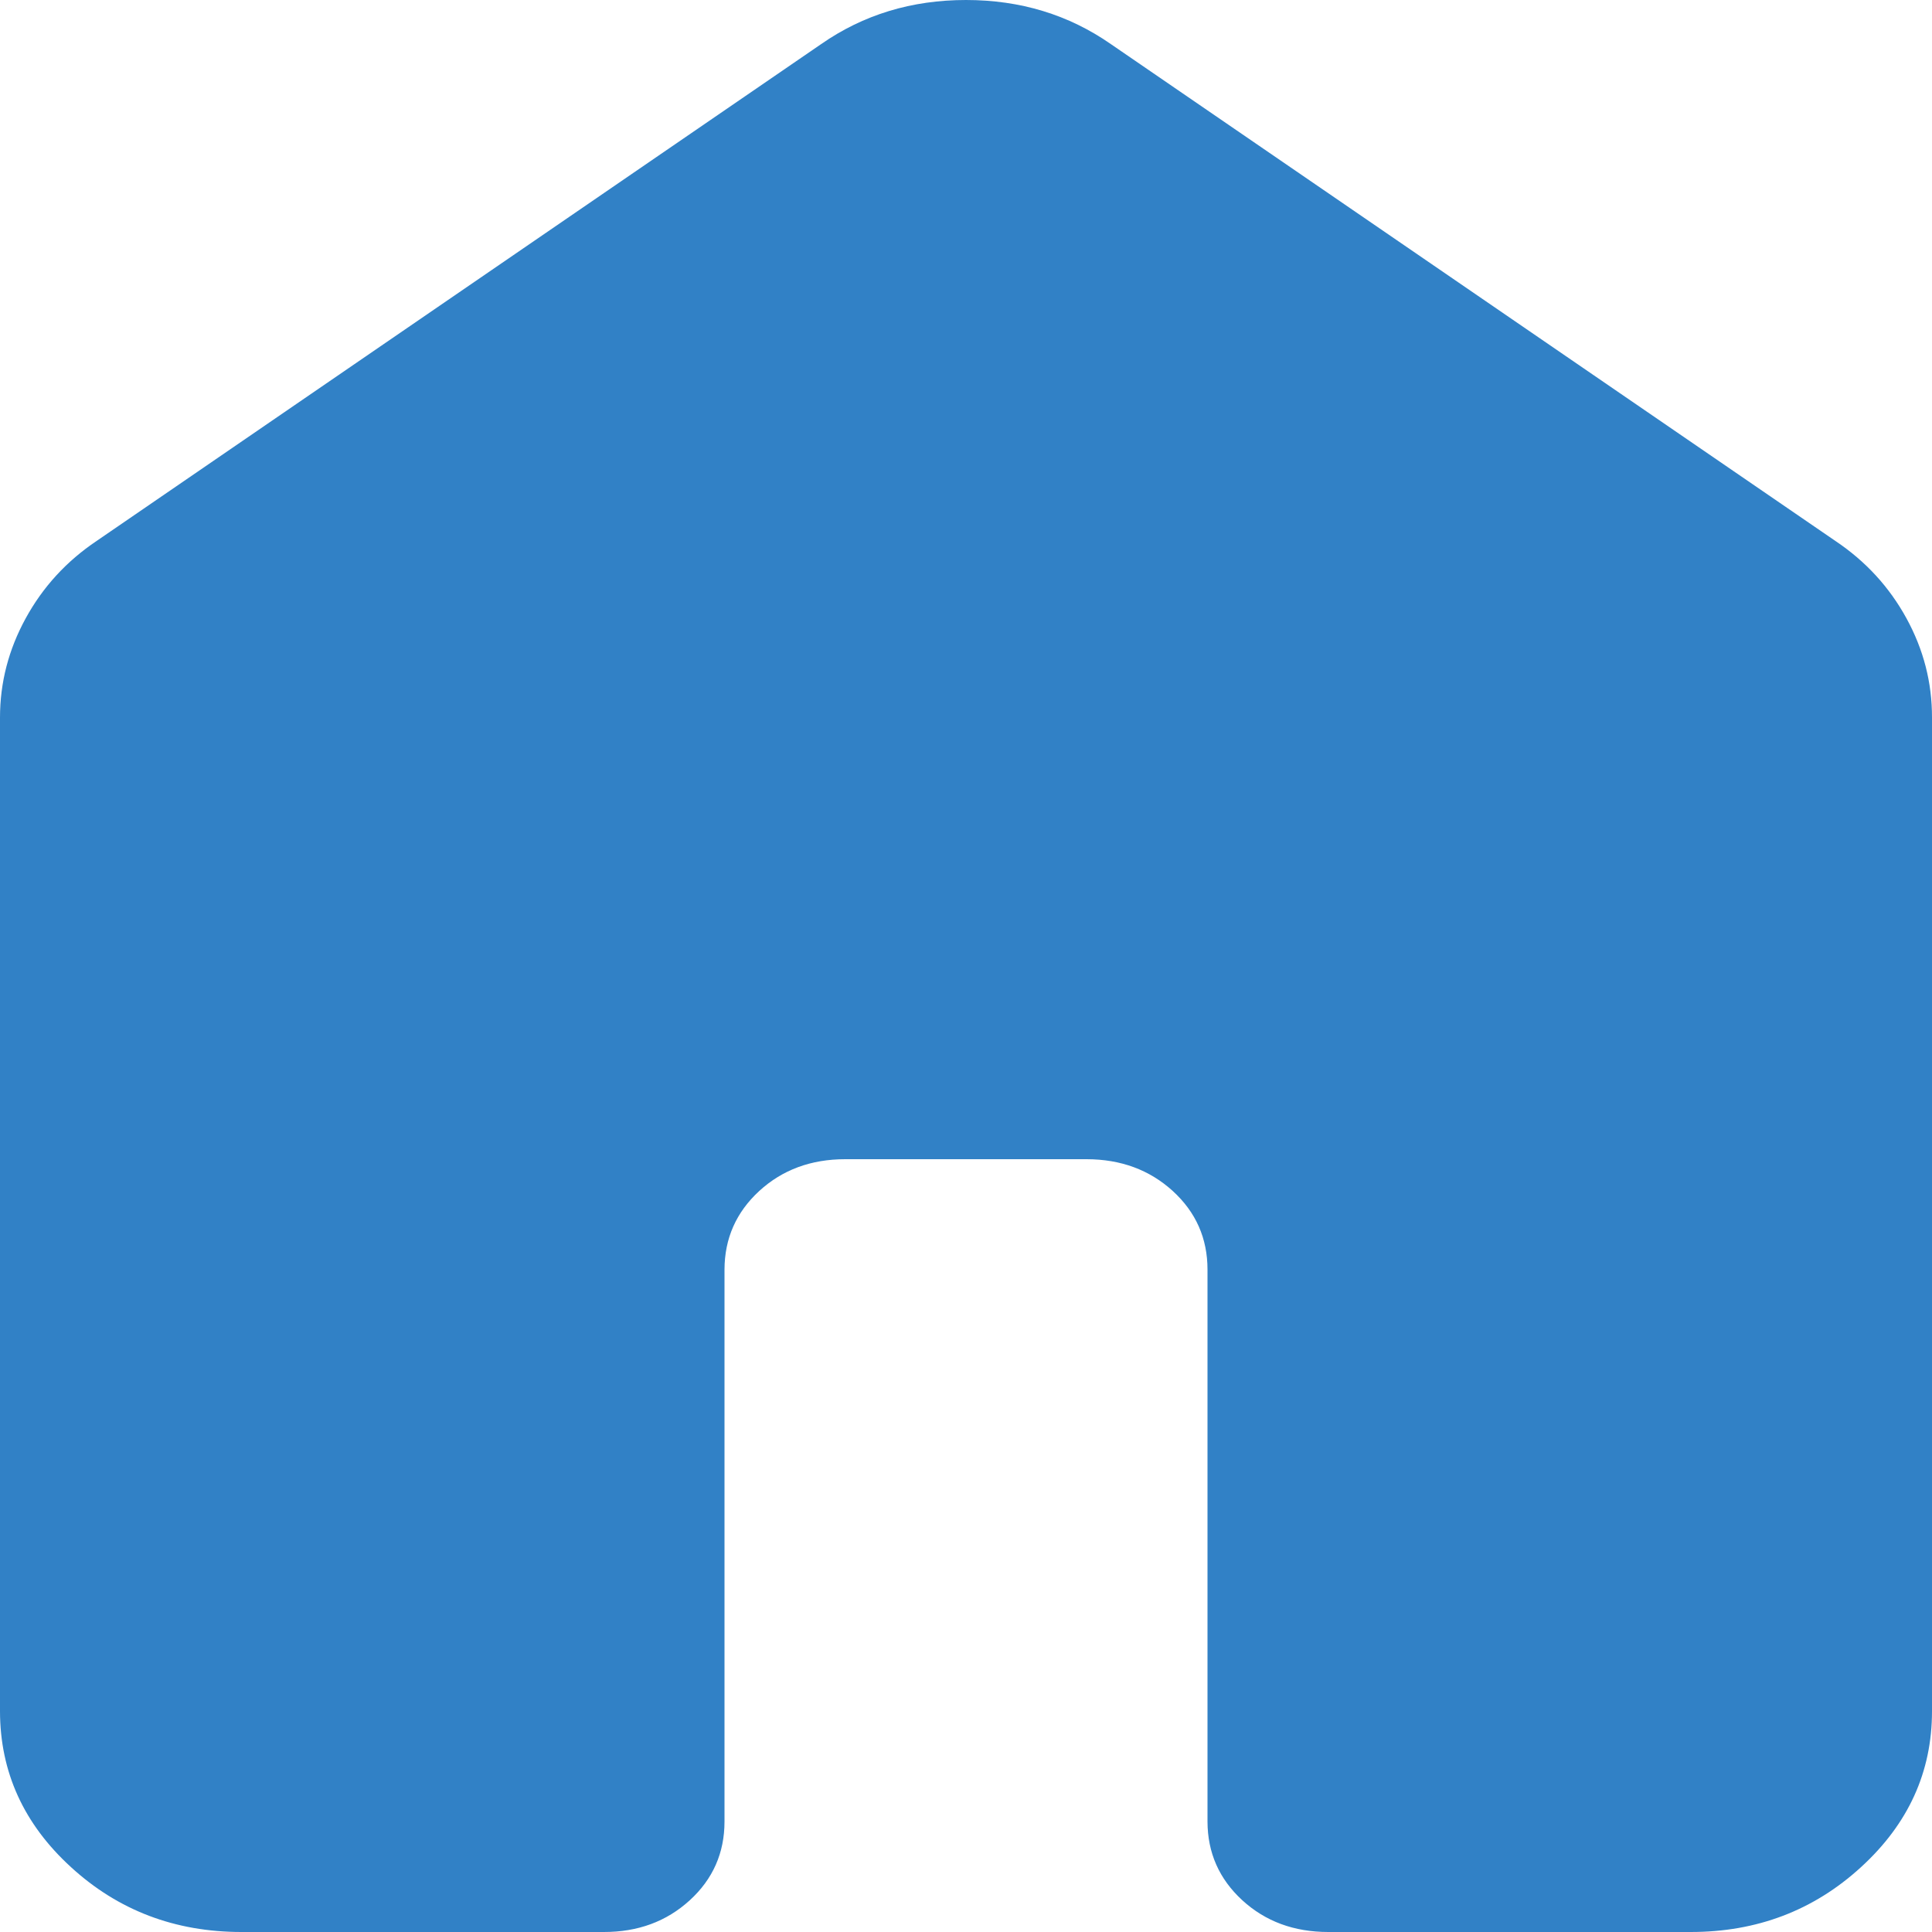 <svg width="25" height="25" viewBox="0 0 25 25" fill="none" xmlns="http://www.w3.org/2000/svg">
<path d="M0 22.143V9.286C0 8.833 0.111 8.405 0.333 8C0.555 7.595 0.86 7.262 1.25 7L10.625 0.571C11.172 0.19 11.797 0 12.5 0C13.203 0 13.828 0.19 14.375 0.571L23.75 7C24.141 7.262 24.447 7.595 24.669 8C24.891 8.405 25.001 8.833 25 9.286V22.143C25 22.929 24.694 23.601 24.081 24.161C23.469 24.721 22.733 25.001 21.875 25H17.188C16.745 25 16.374 24.863 16.075 24.589C15.776 24.314 15.626 23.975 15.625 23.571V16.429C15.625 16.024 15.475 15.685 15.175 15.411C14.875 15.138 14.504 15.001 14.062 15H10.938C10.495 15 10.124 15.137 9.825 15.411C9.526 15.686 9.376 16.025 9.375 16.429V23.571C9.375 23.976 9.225 24.316 8.925 24.59C8.625 24.864 8.254 25.001 7.812 25H3.125C2.266 25 1.53 24.721 0.919 24.161C0.307 23.602 0.001 22.93 0 22.143Z" fill="#3181C6"/>
</svg>
